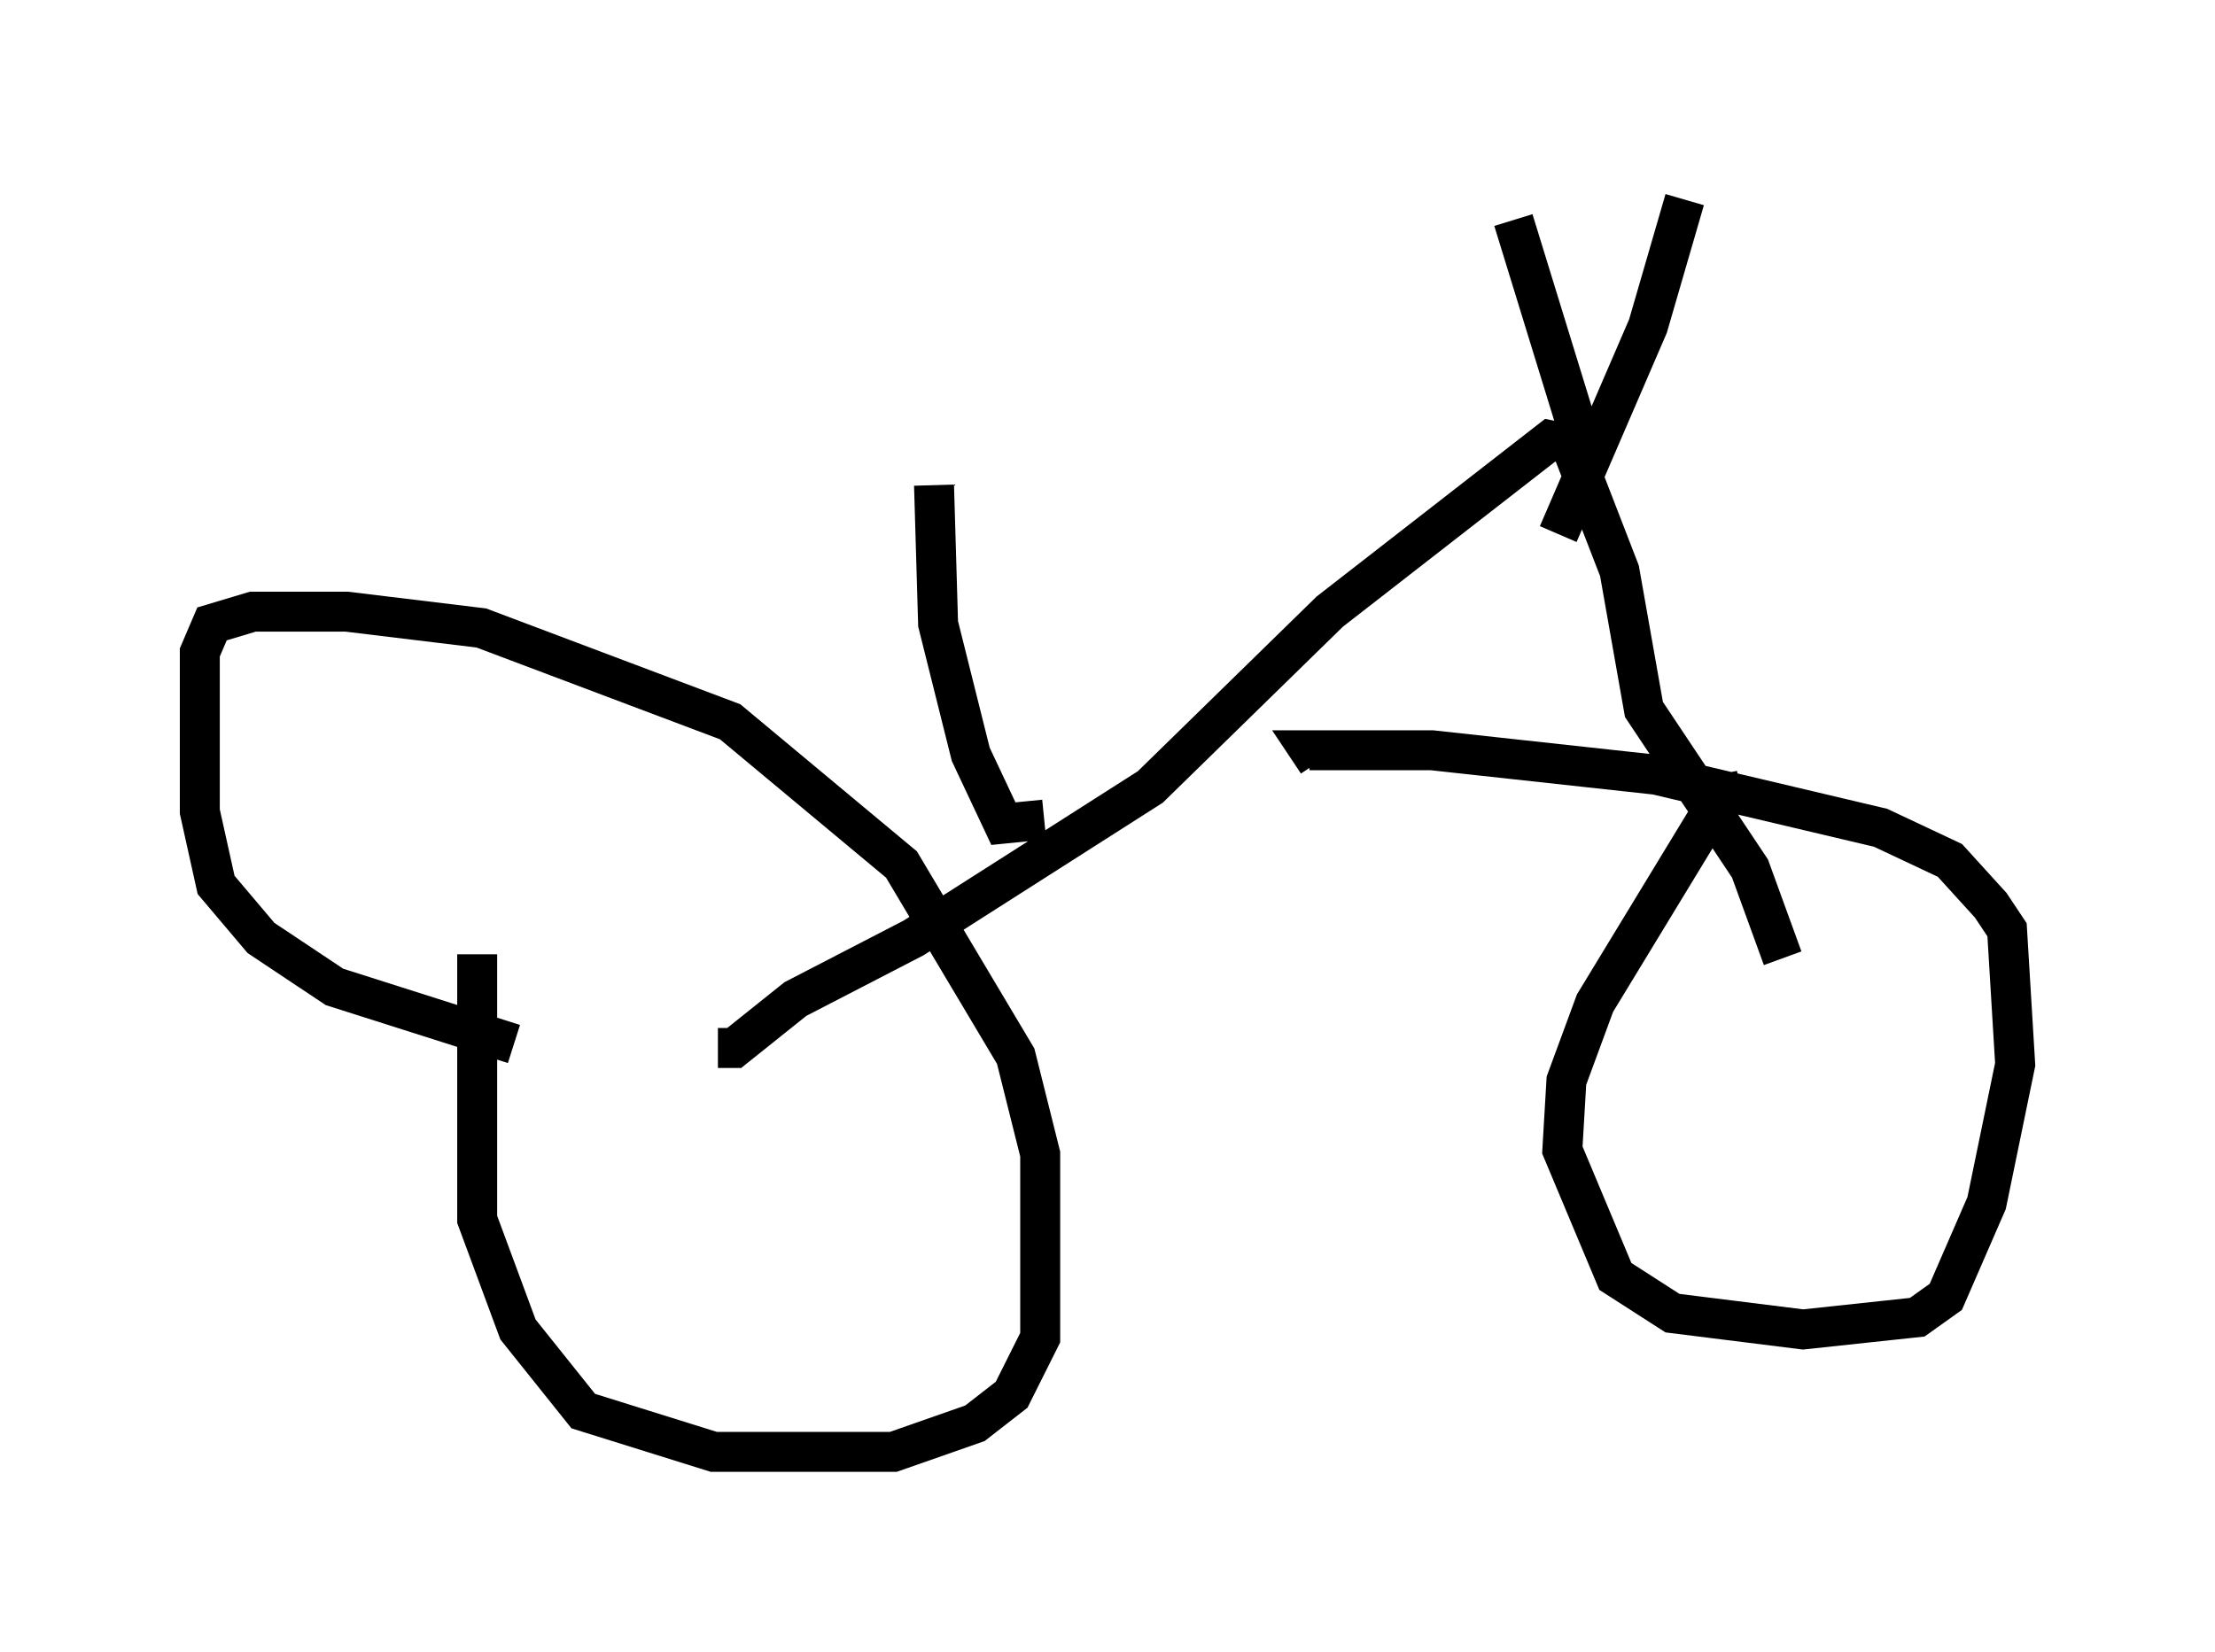 <?xml version="1.0" encoding="utf-8" ?>
<svg baseProfile="full" height="41.34" version="1.1" width="55.428" xmlns="http://www.w3.org/2000/svg" xmlns:ev="http://www.w3.org/2001/xml-events" xmlns:xlink="http://www.w3.org/1999/xlink"><defs /><rect fill="white" height="41.34" width="55.428" x="0" y="0" /><path d="M12.758, 21.742 m-0.817, 2.144 l0.0, 6.635 1.021, 2.756 l1.633, 2.042 3.267, 1.021 l4.492, 0.0 2.042, -0.715 l0.919, -0.715 0.715, -1.429 l0.0, -4.594 -0.613, -2.45 l-2.858, -4.798 -4.288, -3.573 l-6.227, -2.348 -3.369, -0.408 l-2.348, 0.0 -1.021, 0.306 l-0.306, 0.715 0.0, 3.981 l0.408, 1.838 1.123, 1.327 l1.838, 1.225 4.492, 1.429 m30.115, -6.738 l0.102, 0.51 -3.165, 5.206 l-0.715, 1.94 -0.102, 1.735 l1.327, 3.165 1.429, 0.919 l3.267, 0.408 2.858, -0.306 l0.715, -0.51 1.021, -2.348 l0.715, -3.471 -0.204, -3.369 l-0.408, -0.613 -1.021, -1.123 l-1.735, -0.817 -5.615, -1.327 l-5.615, -0.613 -3.063, 0.0 l0.204, 0.306 m11.638, 4.9 l-0.817, -2.246 -2.654, -3.981 l-0.613, -3.471 -1.225, -3.165 l-0.51, -0.102 -5.513, 4.288 l-4.492, 4.39 -5.921, 3.777 l-2.96, 1.531 -1.531, 1.225 l-0.408, 0.0 m19.906, -20.723 l1.633, 5.308 m2.654, -5.819 l-0.919, 3.165 -2.246, 5.206 m-12.863, 7.146 l-1.021, 0.102 -0.817, -1.735 l-0.817, -3.267 -0.102, -3.471 " fill="none" stroke="black" stroke-width="1" /></svg>